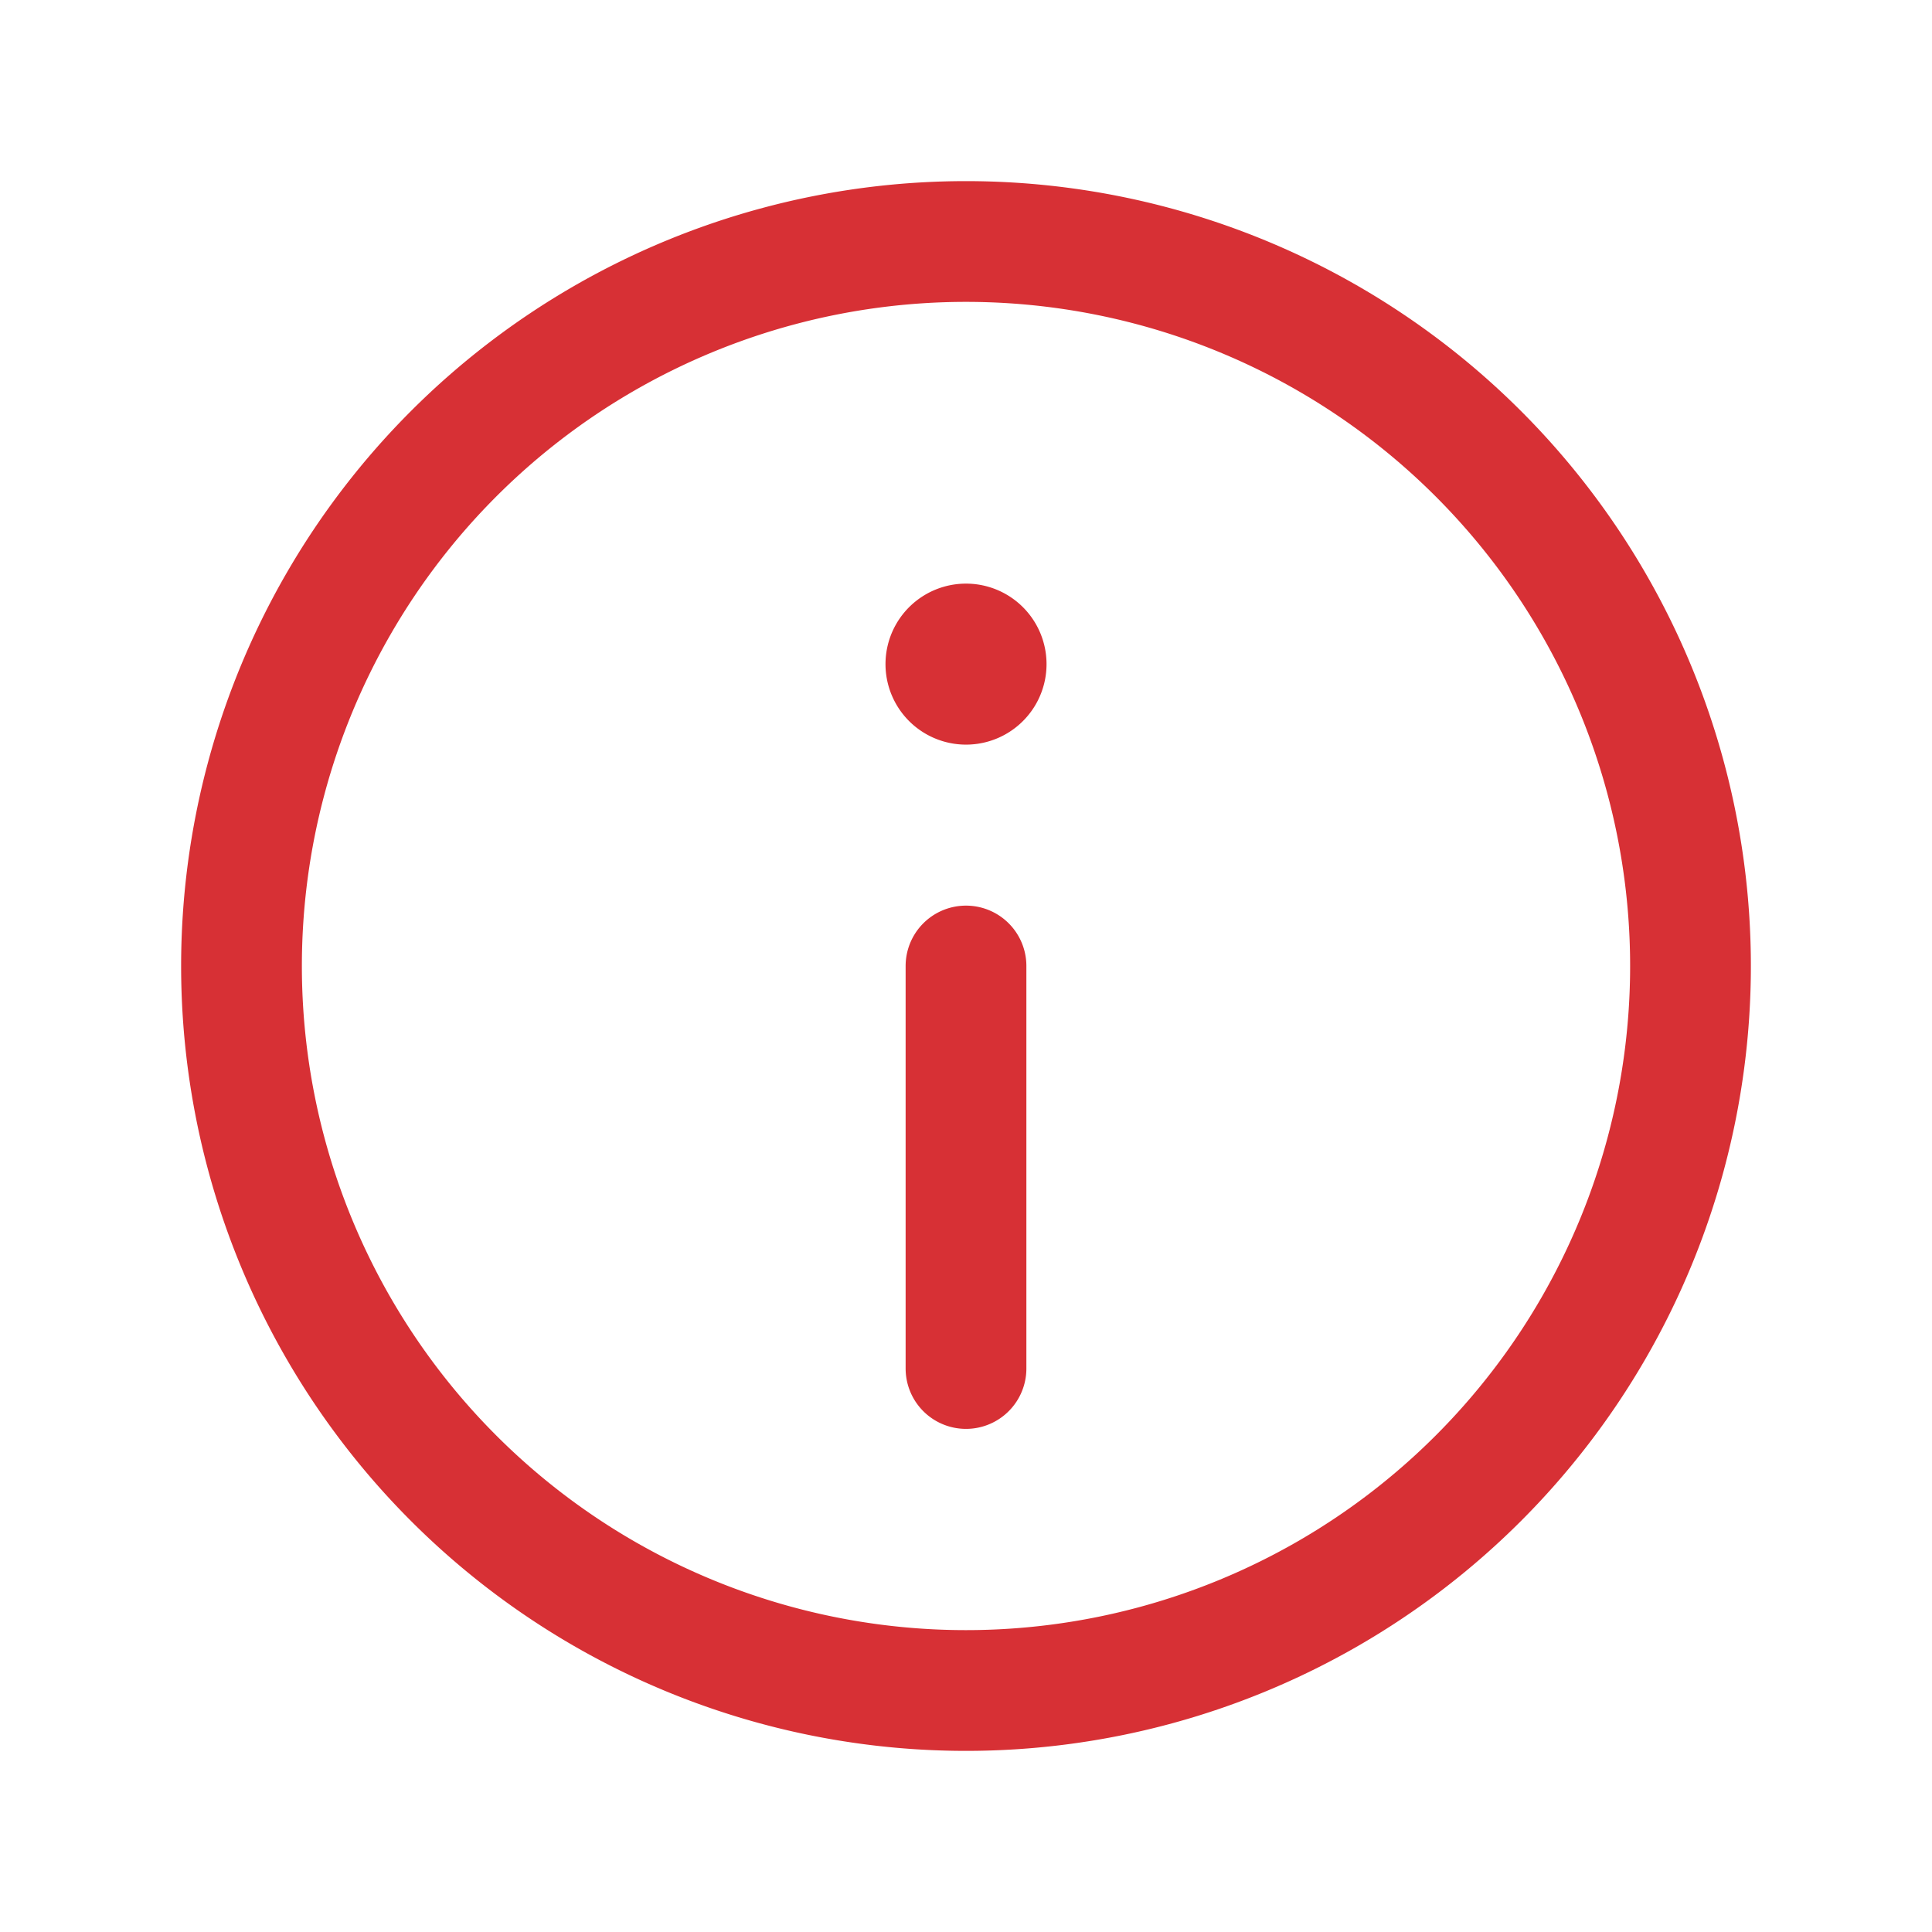 <svg width="24" height="24" fill="none" xmlns="http://www.w3.org/2000/svg"><path fill-rule="evenodd" clip-rule="evenodd" d="M11.999 8a.25.25 0 1 0 .002.5A.25.25 0 0 0 12 8Z" fill="#D73035"/><path d="M11.999 8a.25.25 0 1 0 .002.5A.25.25 0 0 0 12 8" stroke="#D73035" stroke-width="1.5" stroke-linecap="round" stroke-linejoin="round"/><path d="M12 12v5m0 4v0a9 9 0 0 1-9-9v0a9 9 0 0 1 9-9v0a9 9 0 0 1 9 9v0a9 9 0 0 1-9 9Z" stroke="#D73035" stroke-width="1.5" stroke-linecap="round" stroke-linejoin="round"/></svg>
